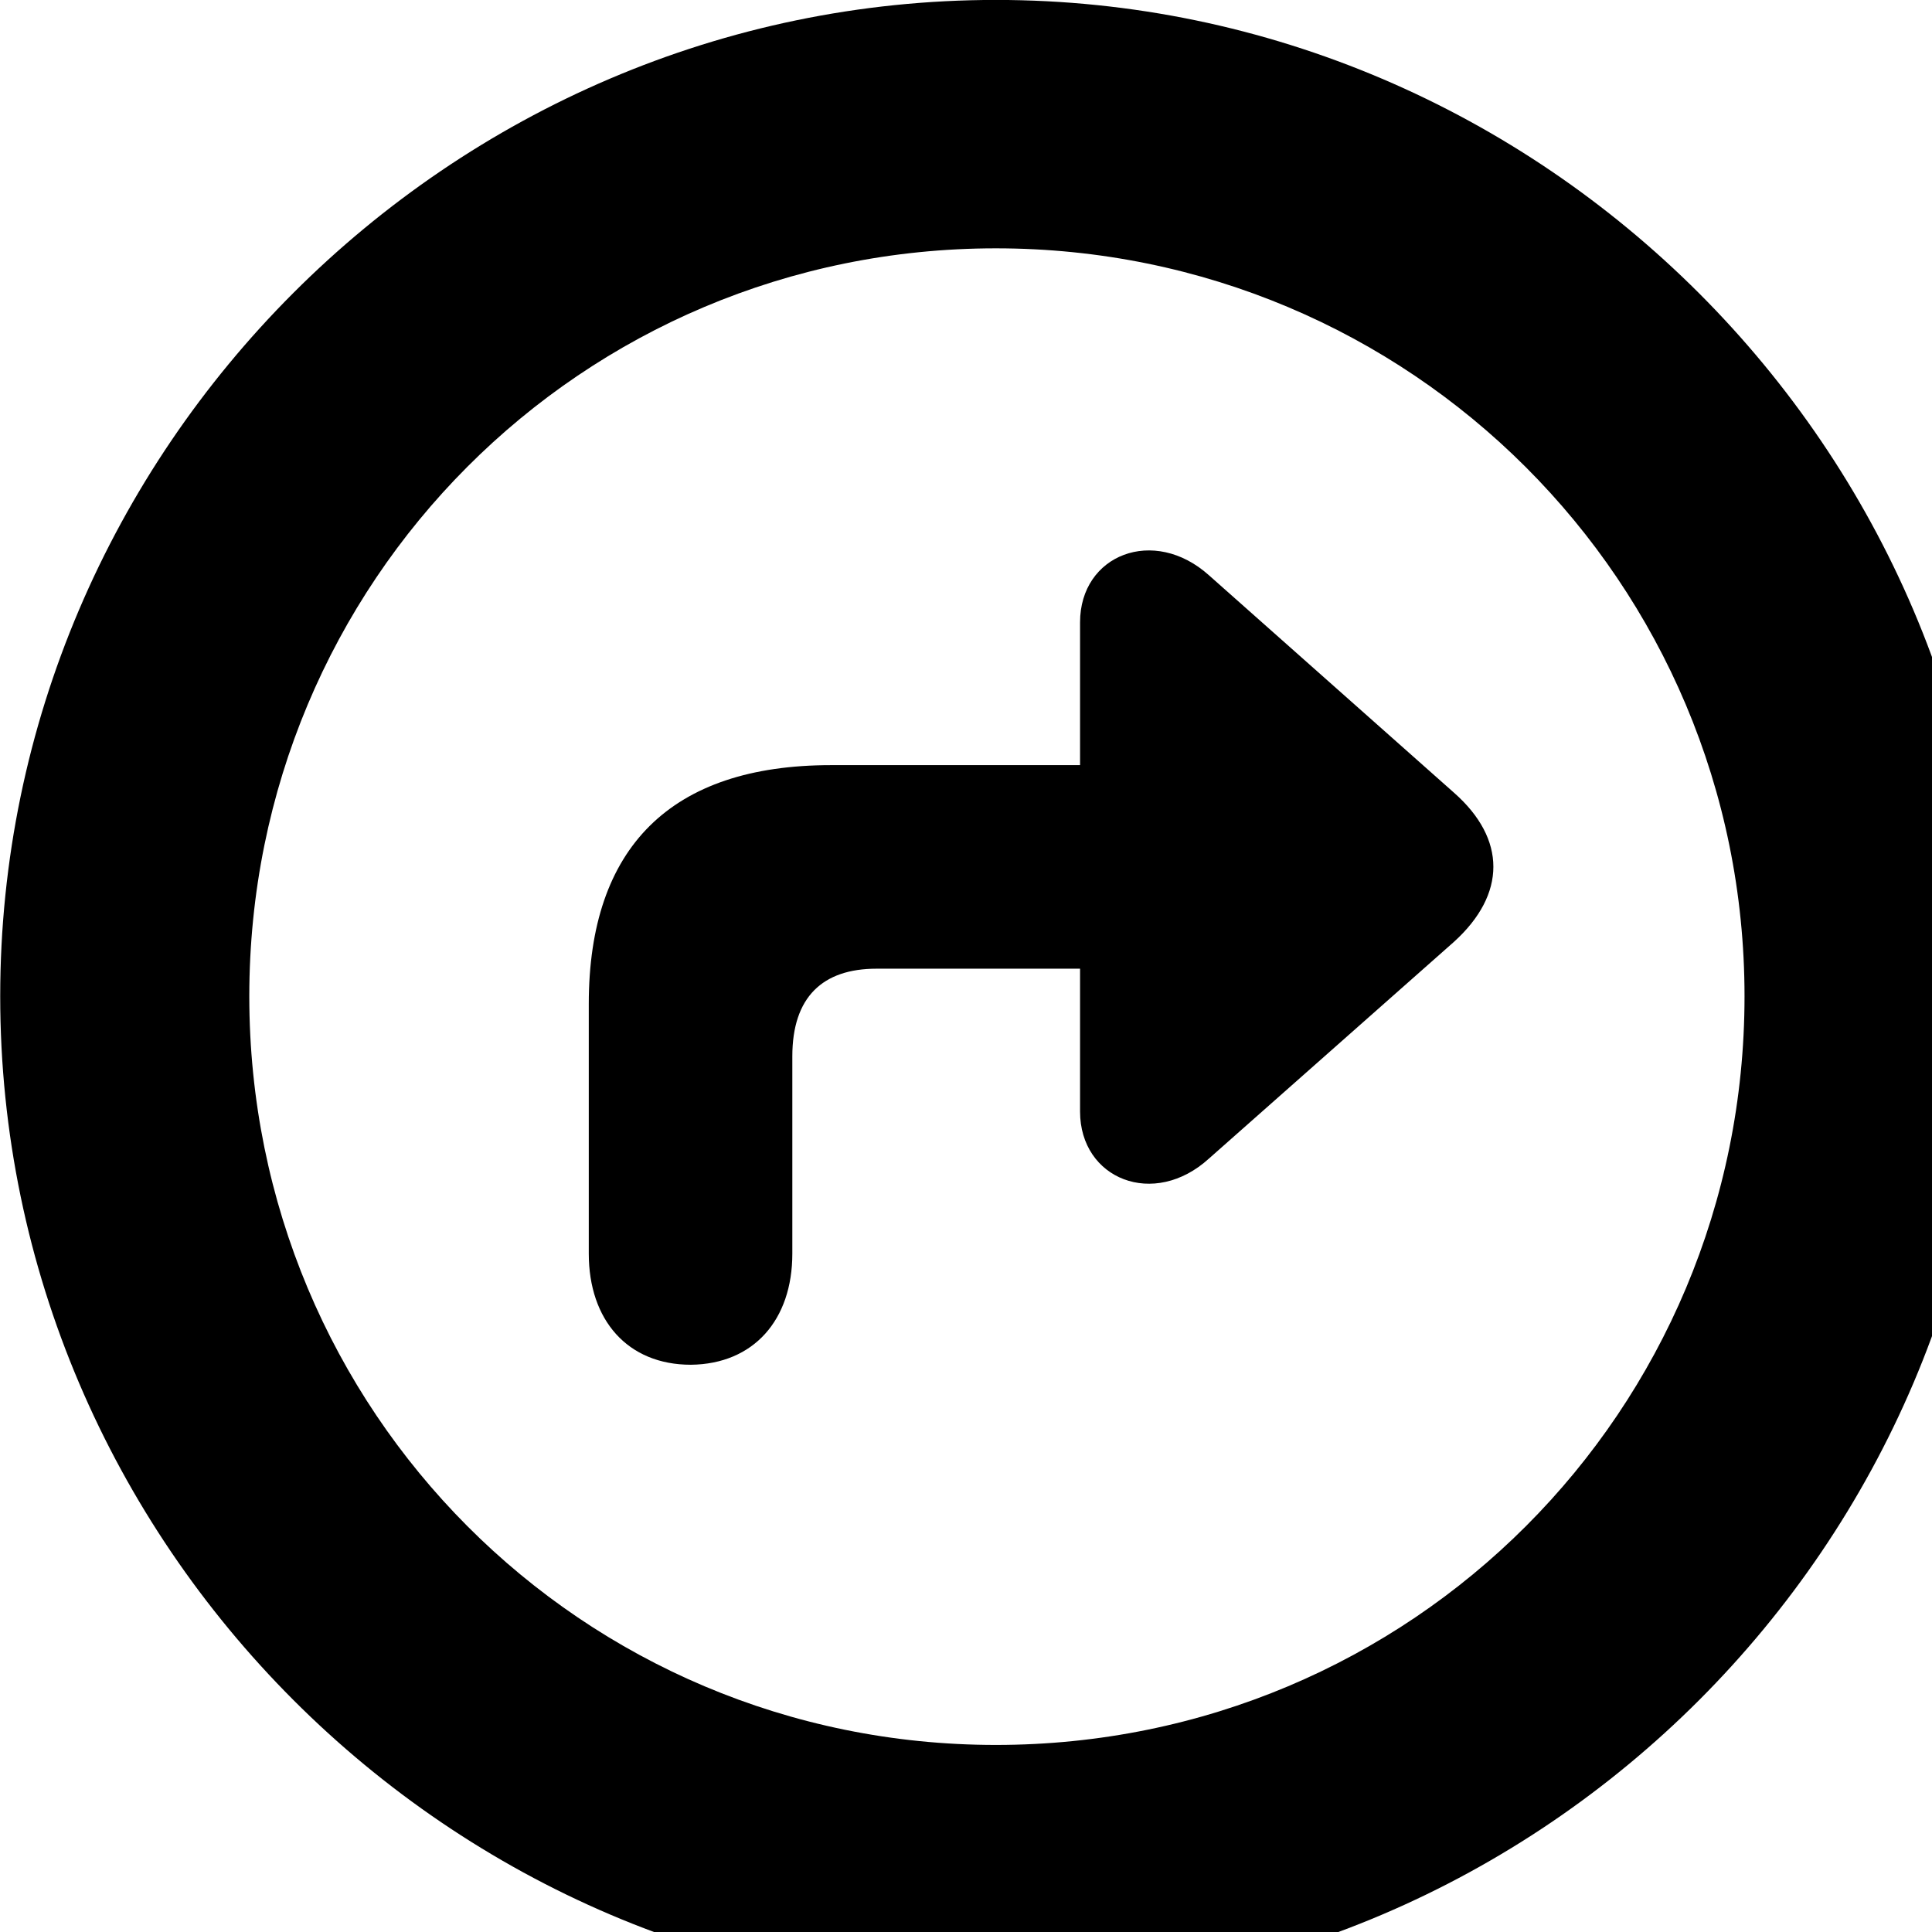 <svg xmlns="http://www.w3.org/2000/svg" viewBox="0 0 28 28" width="28" height="28">
  <path d="M14.433 28.889C22.363 28.889 28.873 22.369 28.873 14.439C28.873 6.519 22.353 -0.001 14.433 -0.001C6.513 -0.001 0.003 6.519 0.003 14.439C0.003 22.369 6.523 28.889 14.433 28.889ZM14.433 25.289C8.433 25.289 3.613 20.449 3.613 14.439C3.613 8.439 8.423 3.599 14.433 3.599C20.443 3.599 25.283 8.439 25.283 14.439C25.283 20.449 20.453 25.289 14.433 25.289ZM8.533 18.169C8.533 19.129 9.093 19.779 10.013 19.779C10.923 19.769 11.483 19.129 11.483 18.169V15.309C11.483 14.449 11.923 14.039 12.703 14.039H15.653V16.109C15.653 17.089 16.723 17.519 17.523 16.789L21.073 13.649C21.833 12.959 21.833 12.159 21.073 11.489L17.523 8.339C16.723 7.619 15.653 8.039 15.653 9.019V11.089H12.043C9.723 11.089 8.533 12.279 8.533 14.549Z" />
</svg>